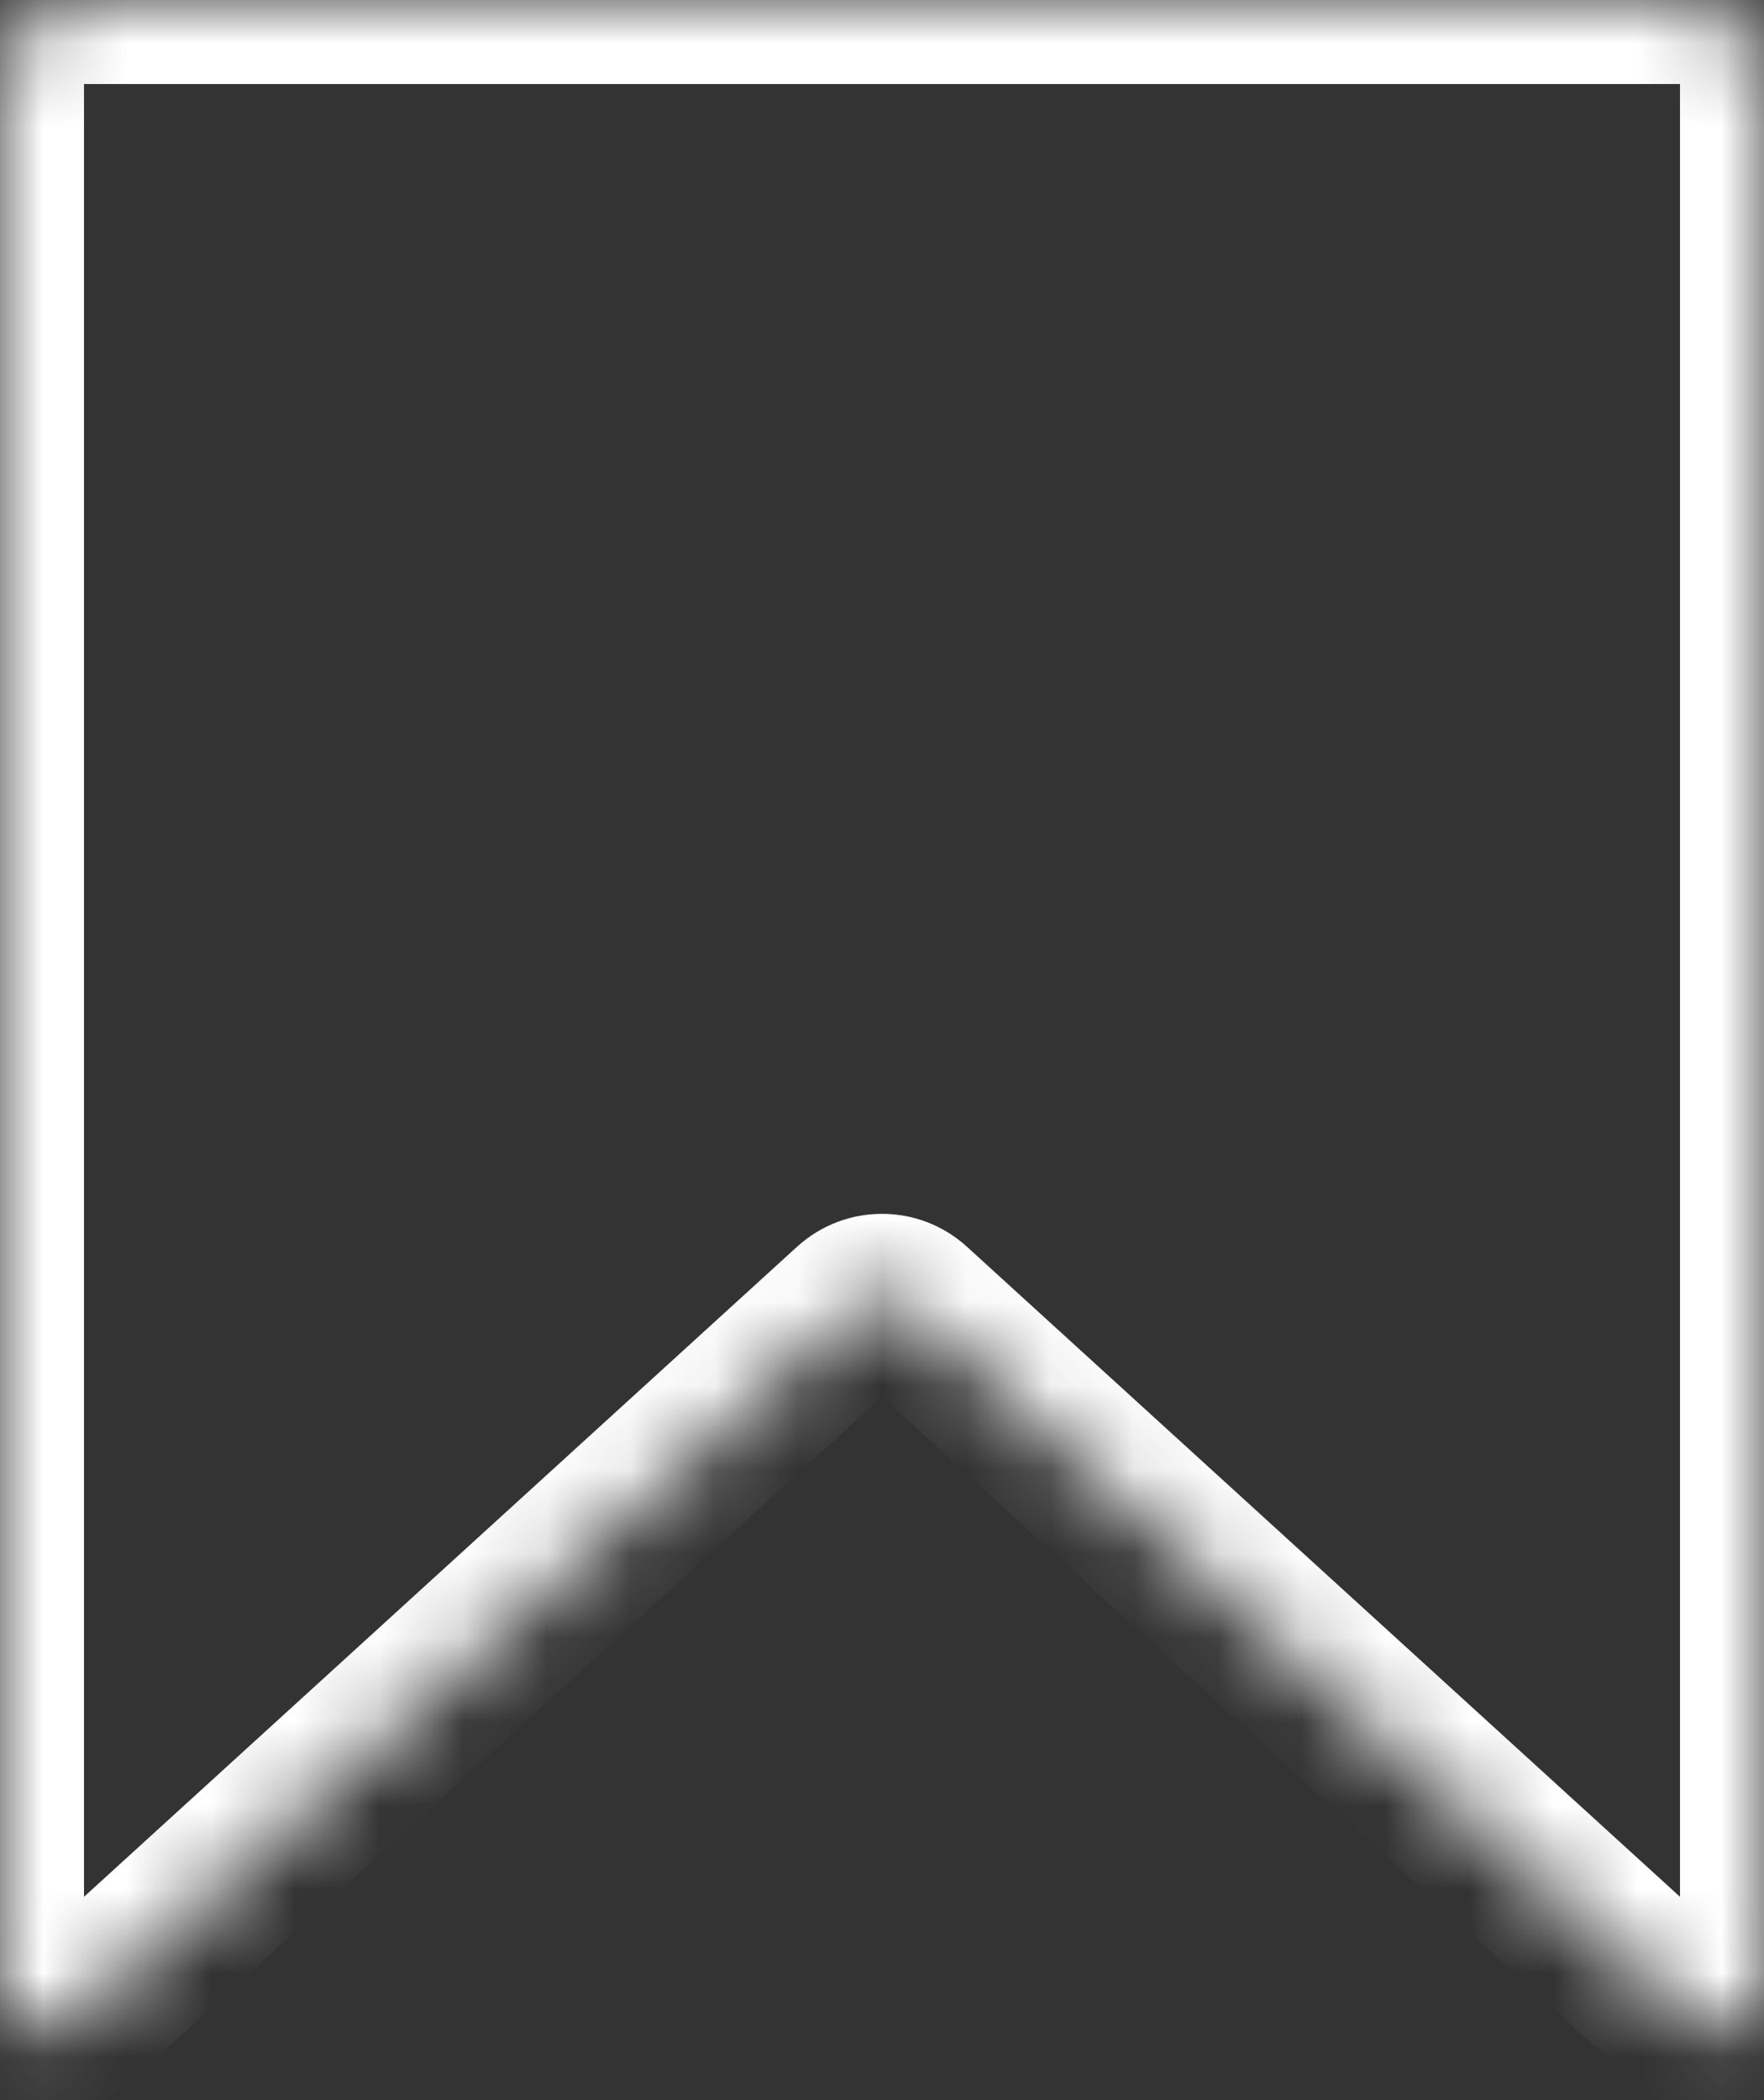 <svg width="21" height="25" viewBox="0 0 21 25" fill="none" xmlns="http://www.w3.org/2000/svg">
<rect x="0" y="0" width="21" height="25" fill="#333333" stroke="none"/>
<mask id="path-1-inside-1_401_1378" fill="white">
<path fill-rule="evenodd" clip-rule="evenodd" d="M1 0C0.448 0 0 0.448 0 1V23.818V23.818C0 24.284 0.585 24.311 0.93 23.997L10.163 15.58C10.354 15.406 10.646 15.406 10.837 15.58L20.07 23.997C20.415 24.311 21 24.284 21 23.818V23.818V1C21 0.448 20.552 0 20 0H1Z"/>
</mask>
<path fill-rule="evenodd" clip-rule="evenodd" d="M1 0C0.448 0 0 0.448 0 1V23.818V23.818C0 24.284 0.585 24.311 0.93 23.997L10.163 15.58C10.354 15.406 10.646 15.406 10.837 15.58L20.07 23.997C20.415 24.311 21 24.284 21 23.818V23.818V1C21 0.448 20.552 0 20 0H1Z" fill="none"/>
<path d="M10.163 15.58L10.837 16.319L10.837 16.319L10.163 15.58ZM10.837 15.58L11.511 14.841L11.511 14.841L10.837 15.58ZM20.07 23.997L19.396 24.736L20.07 23.997ZM0.93 23.997L1.604 24.736L0.93 23.997ZM1 1V1V-1C-0.105 -1 -1 -0.105 -1 1H1ZM1 23.818V1H-1V23.818H1ZM1.604 24.736L10.837 16.319L9.489 14.841L0.256 23.258L1.604 24.736ZM10.837 16.319C10.646 16.493 10.354 16.493 10.163 16.319L11.511 14.841C10.938 14.319 10.062 14.319 9.489 14.841L10.837 16.319ZM10.163 16.319L19.396 24.736L20.744 23.258L11.511 14.841L10.163 16.319ZM20 1V23.818H22V1H20ZM20 1V1H22C22 -0.105 21.105 -1 20 -1V1ZM1 1H20V-1H1V1ZM19.396 24.736C19.766 25.073 20.289 25.26 20.799 25.191C21.065 25.155 21.377 25.039 21.626 24.777C21.887 24.504 22 24.156 22 23.818H20C20 23.713 20.039 23.544 20.18 23.396C20.309 23.261 20.453 23.22 20.53 23.209C20.661 23.191 20.718 23.235 20.744 23.258L19.396 24.736ZM-1 23.818C-1 24.156 -0.887 24.504 -0.626 24.777C-0.376 25.039 -0.065 25.155 0.202 25.191C0.711 25.26 1.234 25.073 1.604 24.736L0.256 23.258C0.282 23.235 0.339 23.191 0.47 23.209C0.547 23.22 0.691 23.261 0.82 23.396C0.961 23.544 1 23.713 1 23.818H-1Z" fill="white" mask="url(#path-1-inside-1_401_1378)"/>
</svg>
